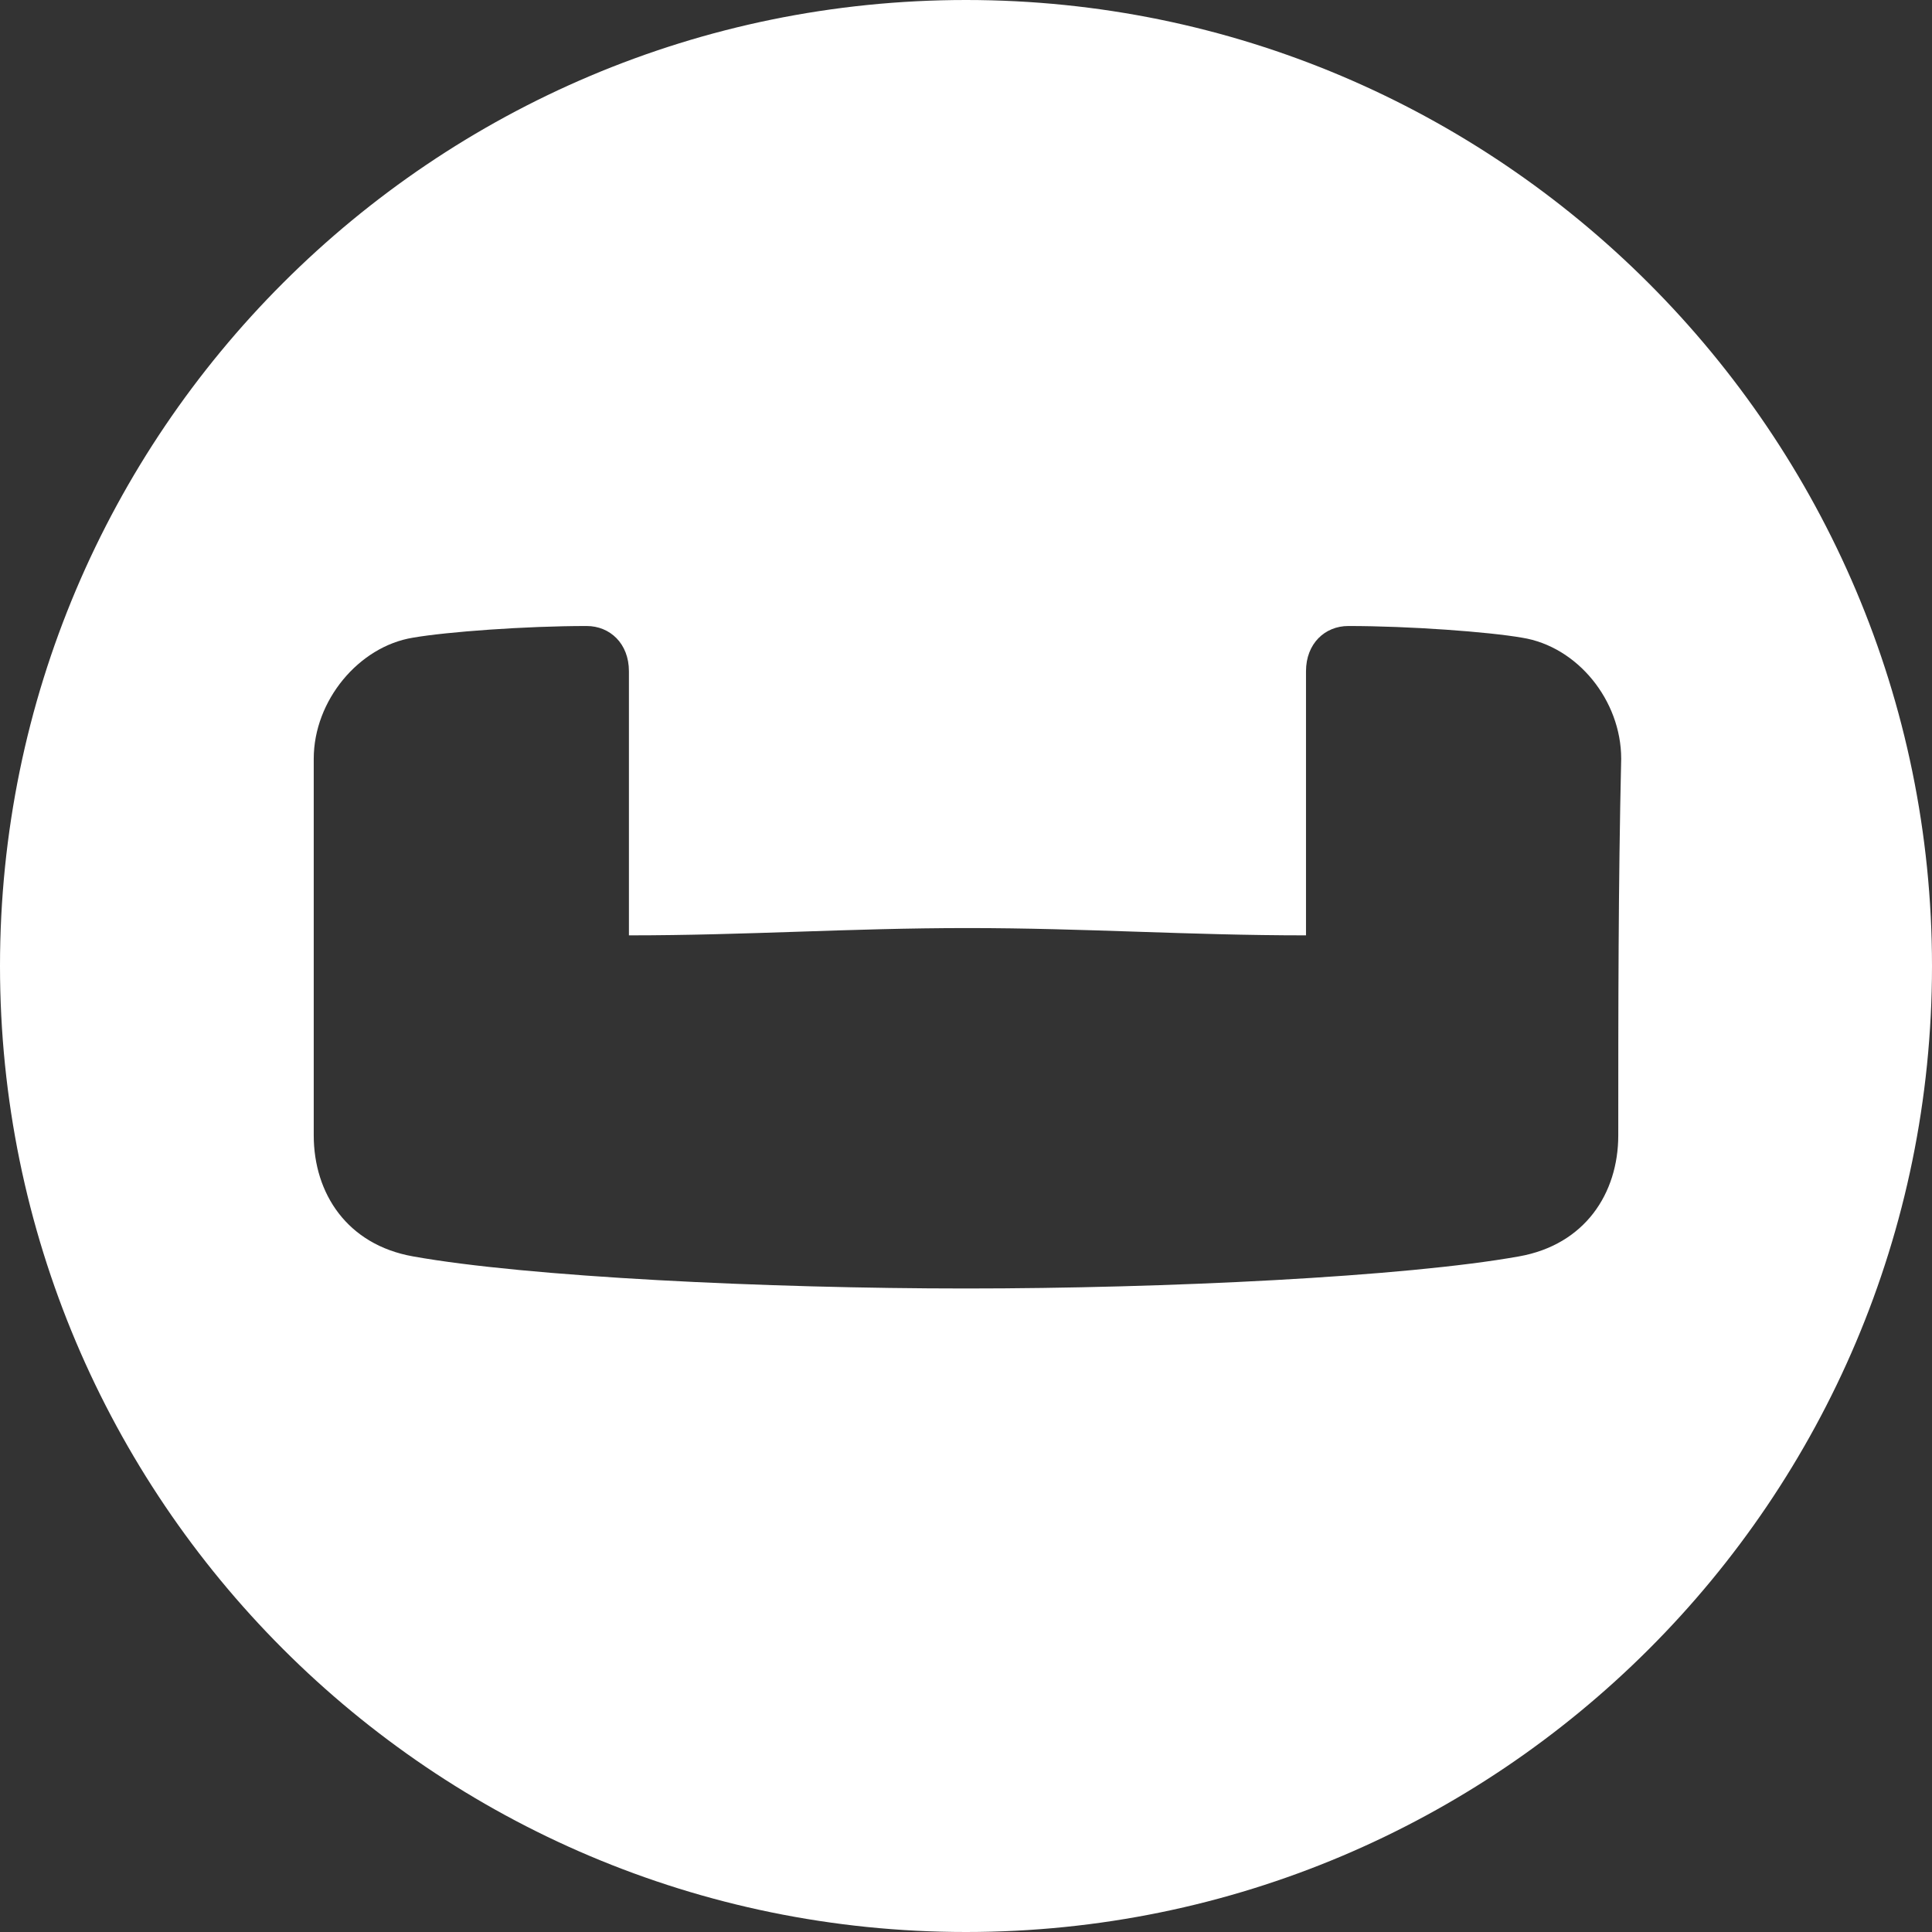 <?xml version="1.0" encoding="utf-8"?>
<!-- Generator: Adobe Illustrator 19.1.0, SVG Export Plug-In . SVG Version: 6.00 Build 0)  -->
<svg version="1.1" id="Layer_1" xmlns="http://www.w3.org/2000/svg" xmlns:xlink="http://www.w3.org/1999/xlink" x="0px" y="0px"
	 viewBox="-86.6 330.6 132.4 132.4" style="enable-background:new -86.6 330.6 132.4 132.4;" xml:space="preserve">
<rect x="-86.6" y="330.6" width="132.4" height="132.4" fill="#333333" stroke="none"/>
<style type="text/css">
	.st0{fill:#CC2A2E;}
	.st1{fill:#FFFFFF;}
</style>
<path class="st1" d="M-20.4,330.6c-36.5,0-66.2,29.6-66.2,66.2c0,36.5,29.6,66.2,66.2,66.2c36.5,0,66.2-29.6,66.2-66.2
	C45.8,360.3,16.1,330.6-20.4,330.6z M24.3,408.4c0,4-2.3,7.5-6.8,8.3c-7.8,1.4-24.2,2.2-37.9,2.2s-30.1-0.8-37.9-2.2
	c-4.5-0.8-6.8-4.3-6.8-8.3c0-8.6,0-17.2,0-25.8c0-4,3.1-7.7,6.8-8.3c2.3-0.4,7.7-0.8,11.9-0.8c1.6,0,2.9,1.2,2.9,3.1v18.1
	c8.1,0,15.1-0.5,23.2-0.5s15.1,0.5,23.2,0.5v-18.1c0-1.9,1.3-3.1,2.9-3.1c4.2,0,9.6,0.4,11.9,0.8c3.8,0.6,6.8,4.3,6.8,8.3
	C24.3,391.2,24.3,399.8,24.3,408.4z"/>
</svg>
